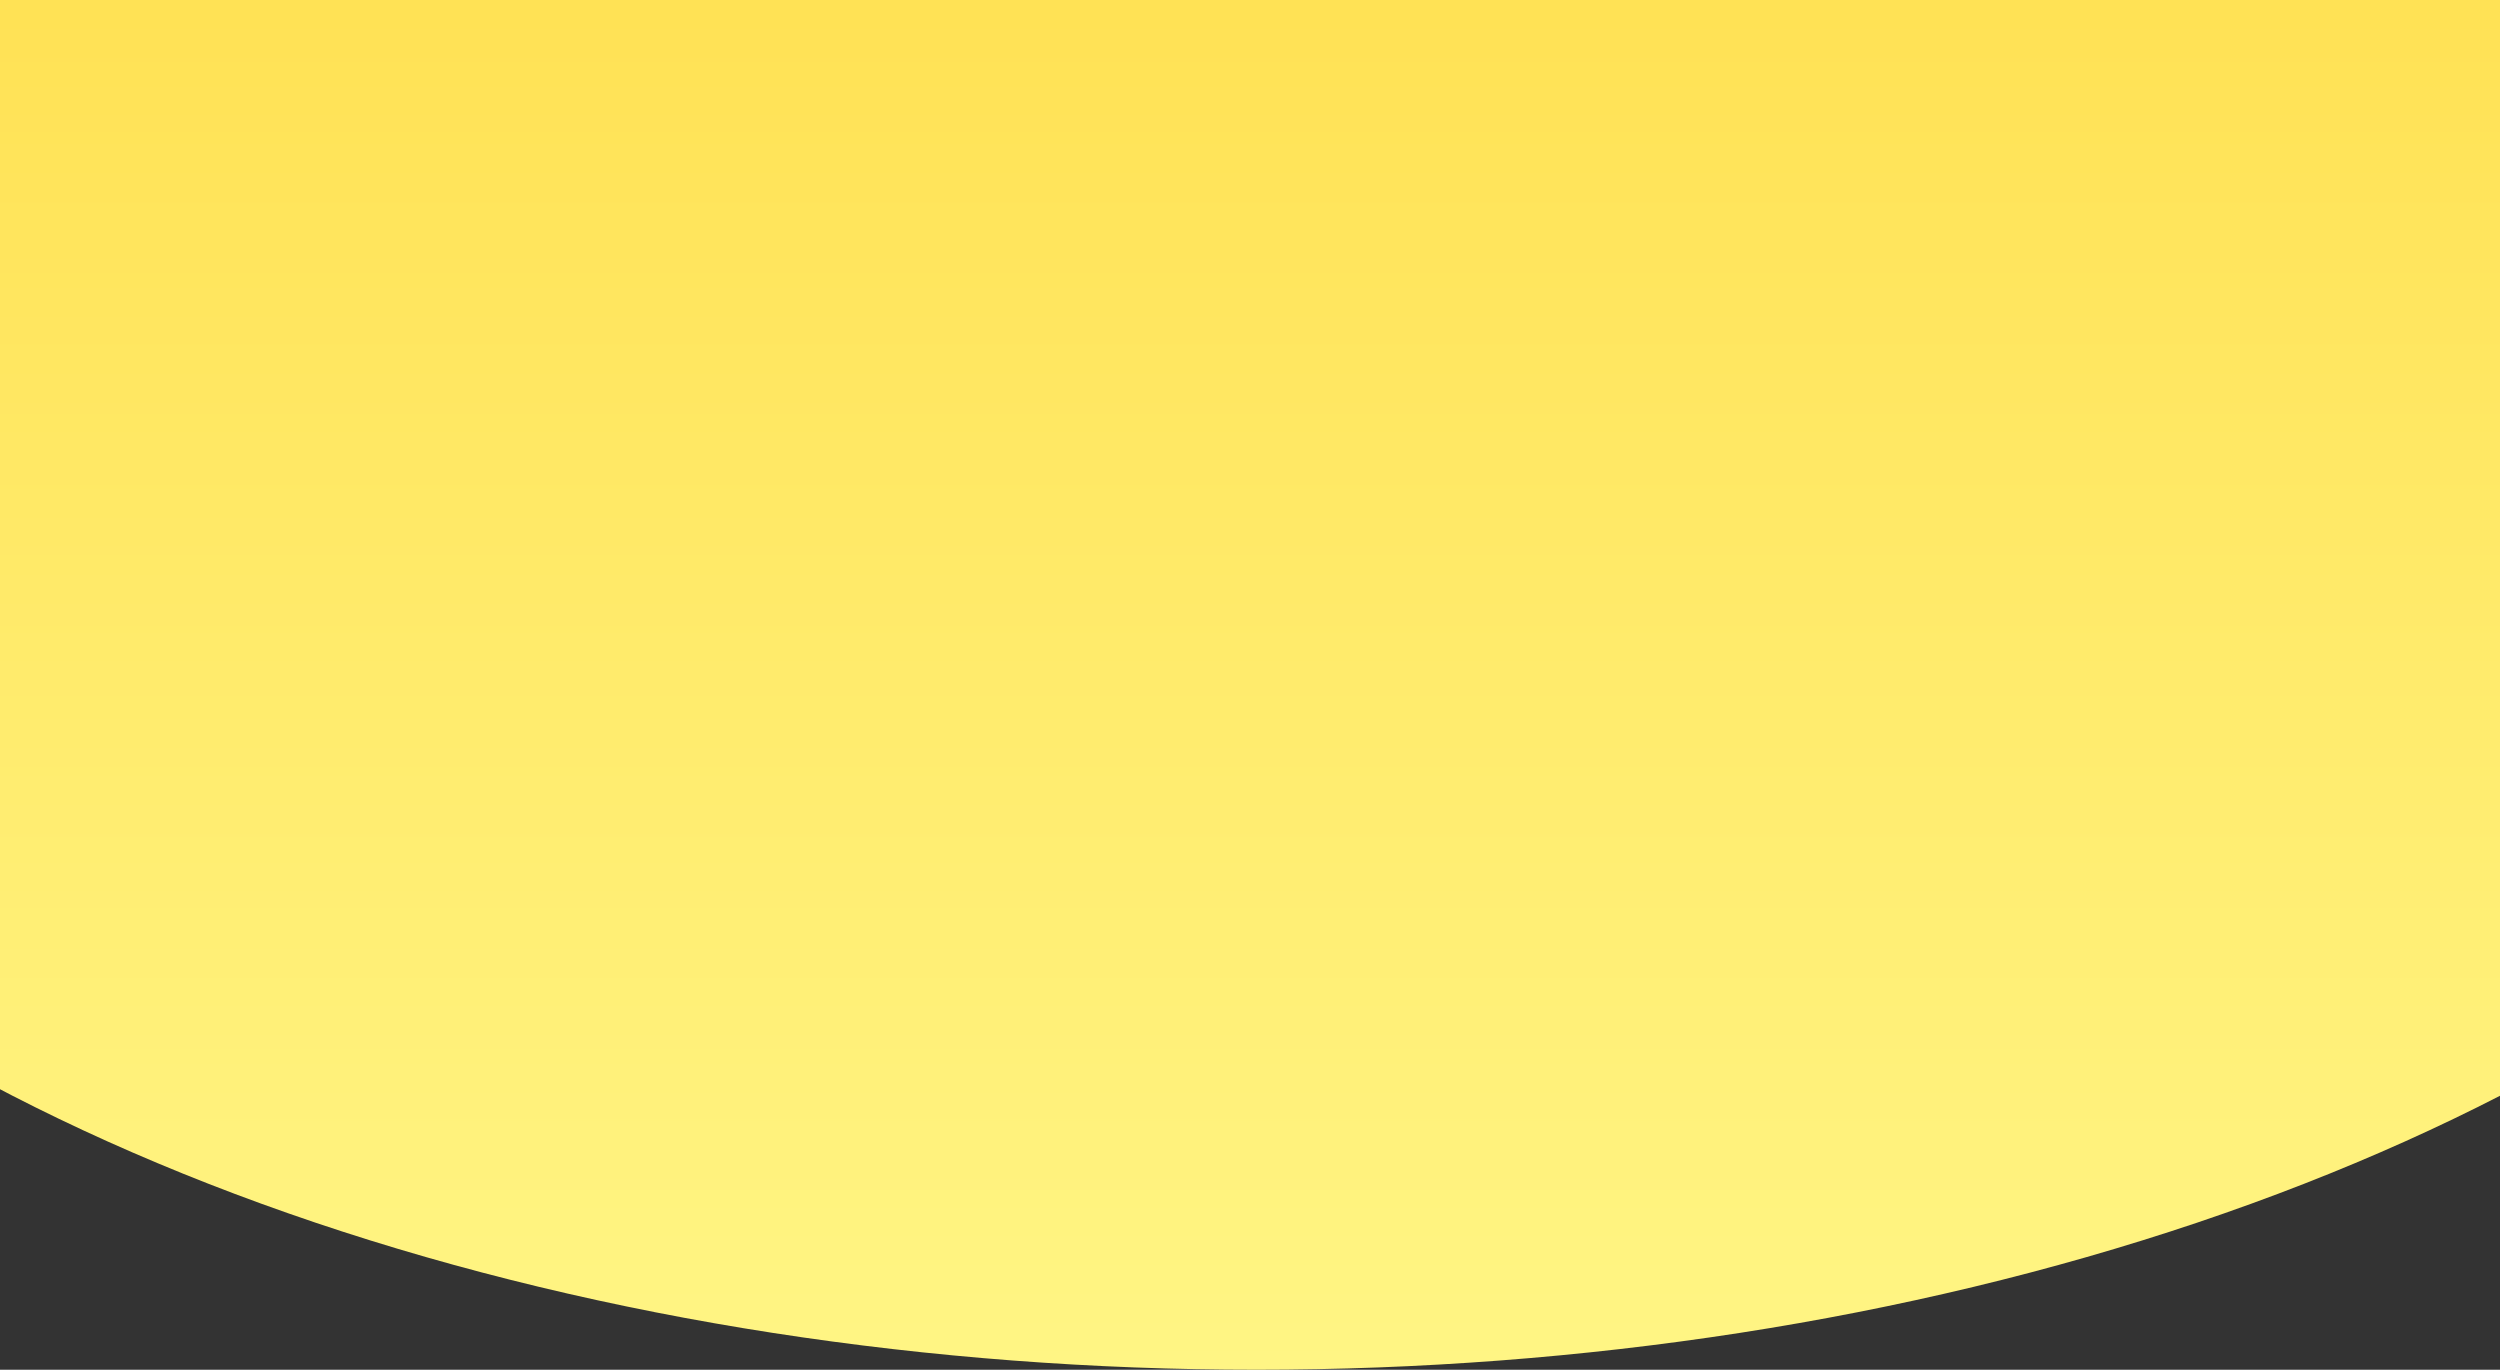 
<svg width="595px" height="326px" viewBox="0 0 595 326" version="1.1" xmlns="http://www.w3.org/2000/svg" xmlns:xlink="http://www.w3.org/1999/xlink">
    <rect x="0" y="0" width="595" height="326" fill="#333333" stroke="none"/>
    <defs>
        <linearGradient x1="50%" y1="0%" x2="50%" y2="100%" id="linearGradient-1">
            <stop stop-color="#FFD638" offset="0%"></stop>
            <stop stop-color="#FFF584" offset="100%"></stop>
        </linearGradient>
    </defs>
    <g id="Page-1" stroke="none" stroke-width="1" fill="none" fill-rule="evenodd">
        <g id="A4" fill="url(#linearGradient-1)">
            <g id="Header" transform="translate(-149, -197)">
                <ellipse id="Oval" cx="448" cy="261.5" rx="448" ry="261.5"></ellipse>
            </g>
        </g>
    </g>
</svg>